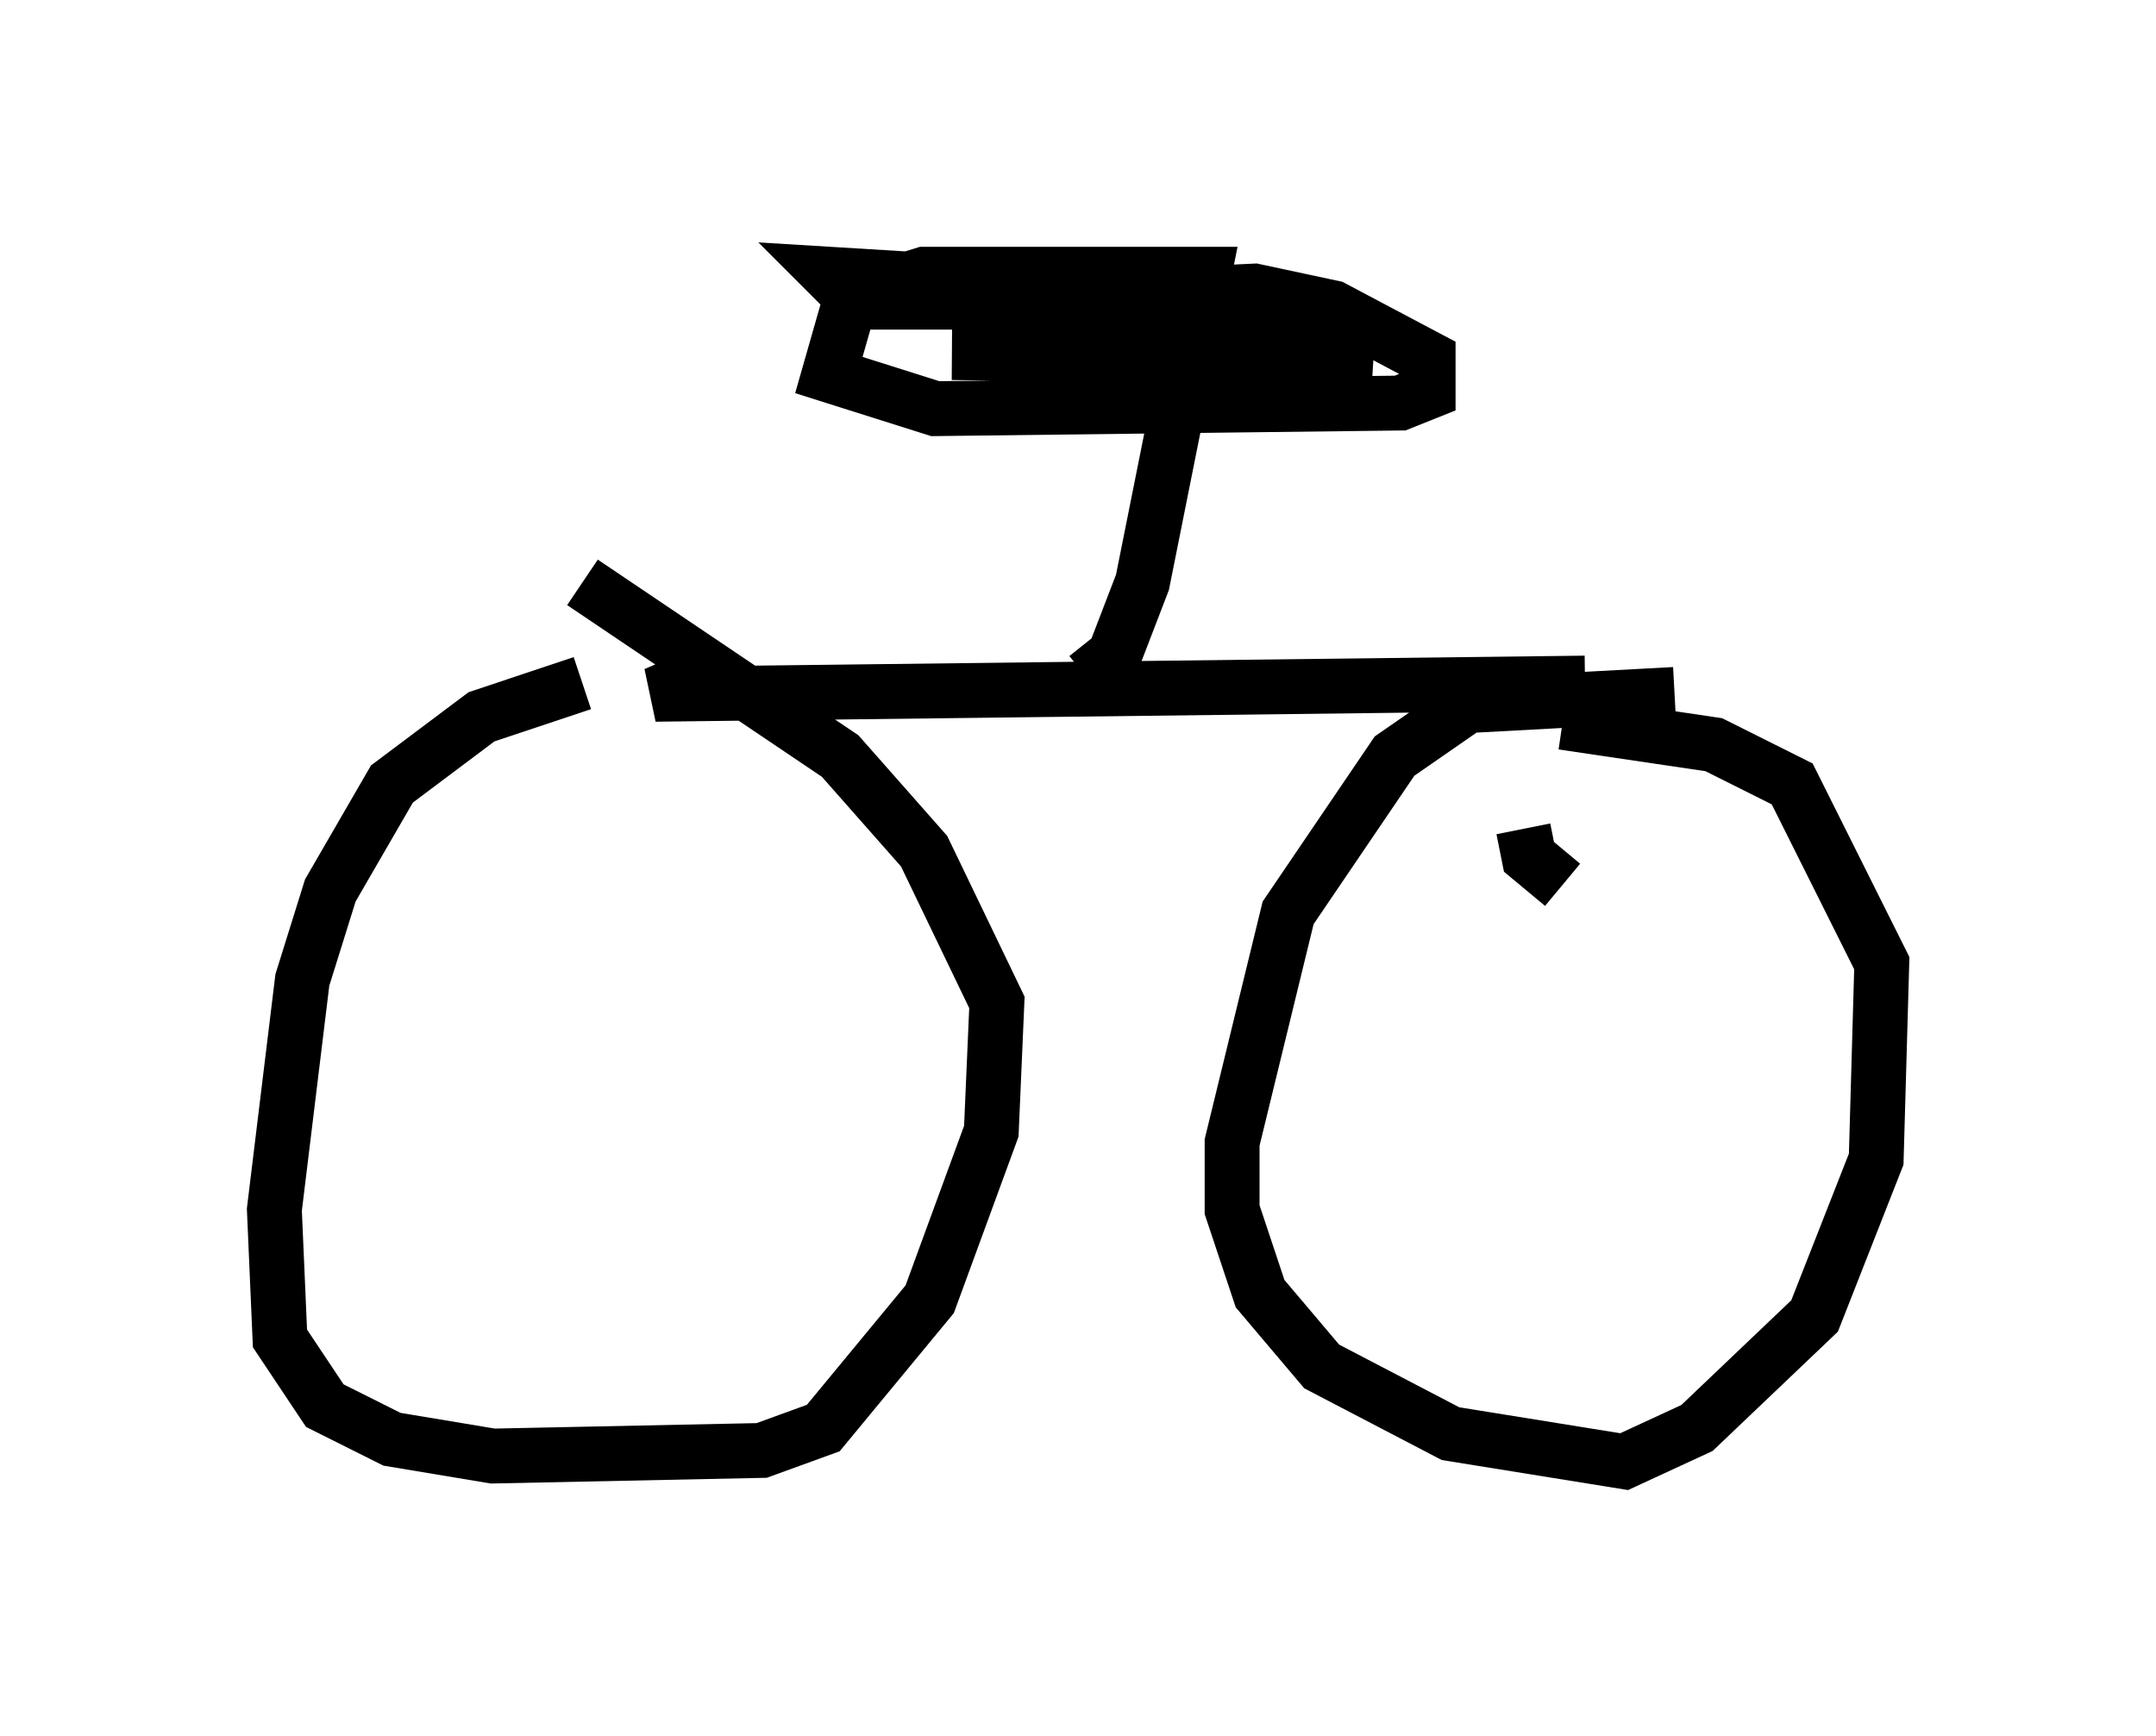 <?xml version="1.0" encoding="utf-8" ?>
<svg baseProfile="full" height="31.642" version="1.1" width="39.298" xmlns="http://www.w3.org/2000/svg" xmlns:ev="http://www.w3.org/2001/xml-events" xmlns:xlink="http://www.w3.org/1999/xlink"><defs /><rect fill="white" height="31.642" width="39.298" x="0" y="0" /><path d="M13.065, 12.35 m-2.45, 0.102 l-1.838, 0.613 -1.633, 1.225 l-1.123, 1.94 -0.51, 1.633 l-0.51, 4.185 0.102, 2.348 l0.817, 1.225 1.225, 0.613 l1.838, 0.306 4.9, -0.102 l1.123, -0.408 1.94, -2.348 l1.123, -3.063 0.102, -2.348 l-1.327, -2.756 -1.531, -1.735 l-4.696, -3.165 m17.865, 5.513 l-0.613, -0.51 -0.102, -0.51 m2.756, -2.45 l-3.777, 0.204 -1.327, 0.919 l-1.94, 2.858 -1.021, 4.185 l0.0, 1.225 0.51, 1.531 l1.123, 1.327 2.348, 1.225 l3.165, 0.51 1.327, -0.613 l2.144, -2.042 1.123, -2.858 l0.102, -3.573 -1.633, -3.267 l-1.429, -0.715 -2.756, -0.408 m-15.823, -0.817 l-0.715, 0.306 16.946, -0.204 m-9.086, -0.102 l0.51, -0.408 0.51, -1.327 l1.123, -5.615 -5.104, 0.0 l-1.327, 0.408 -0.408, 1.429 l1.94, 0.613 8.473, -0.102 l0.51, -0.204 0.0, -0.613 l-1.735, -0.919 -1.429, -0.306 l-2.144, 0.102 -0.715, 0.306 l0.51, 0.306 4.492, 0.51 l-7.656, -0.102 5.513, 0.0 l-1.429, -0.817 -1.327, -0.306 l-5.002, -0.306 0.51, 0.51 l3.879, 0.0 " fill="none" stroke="black" stroke-width="1" /></svg>